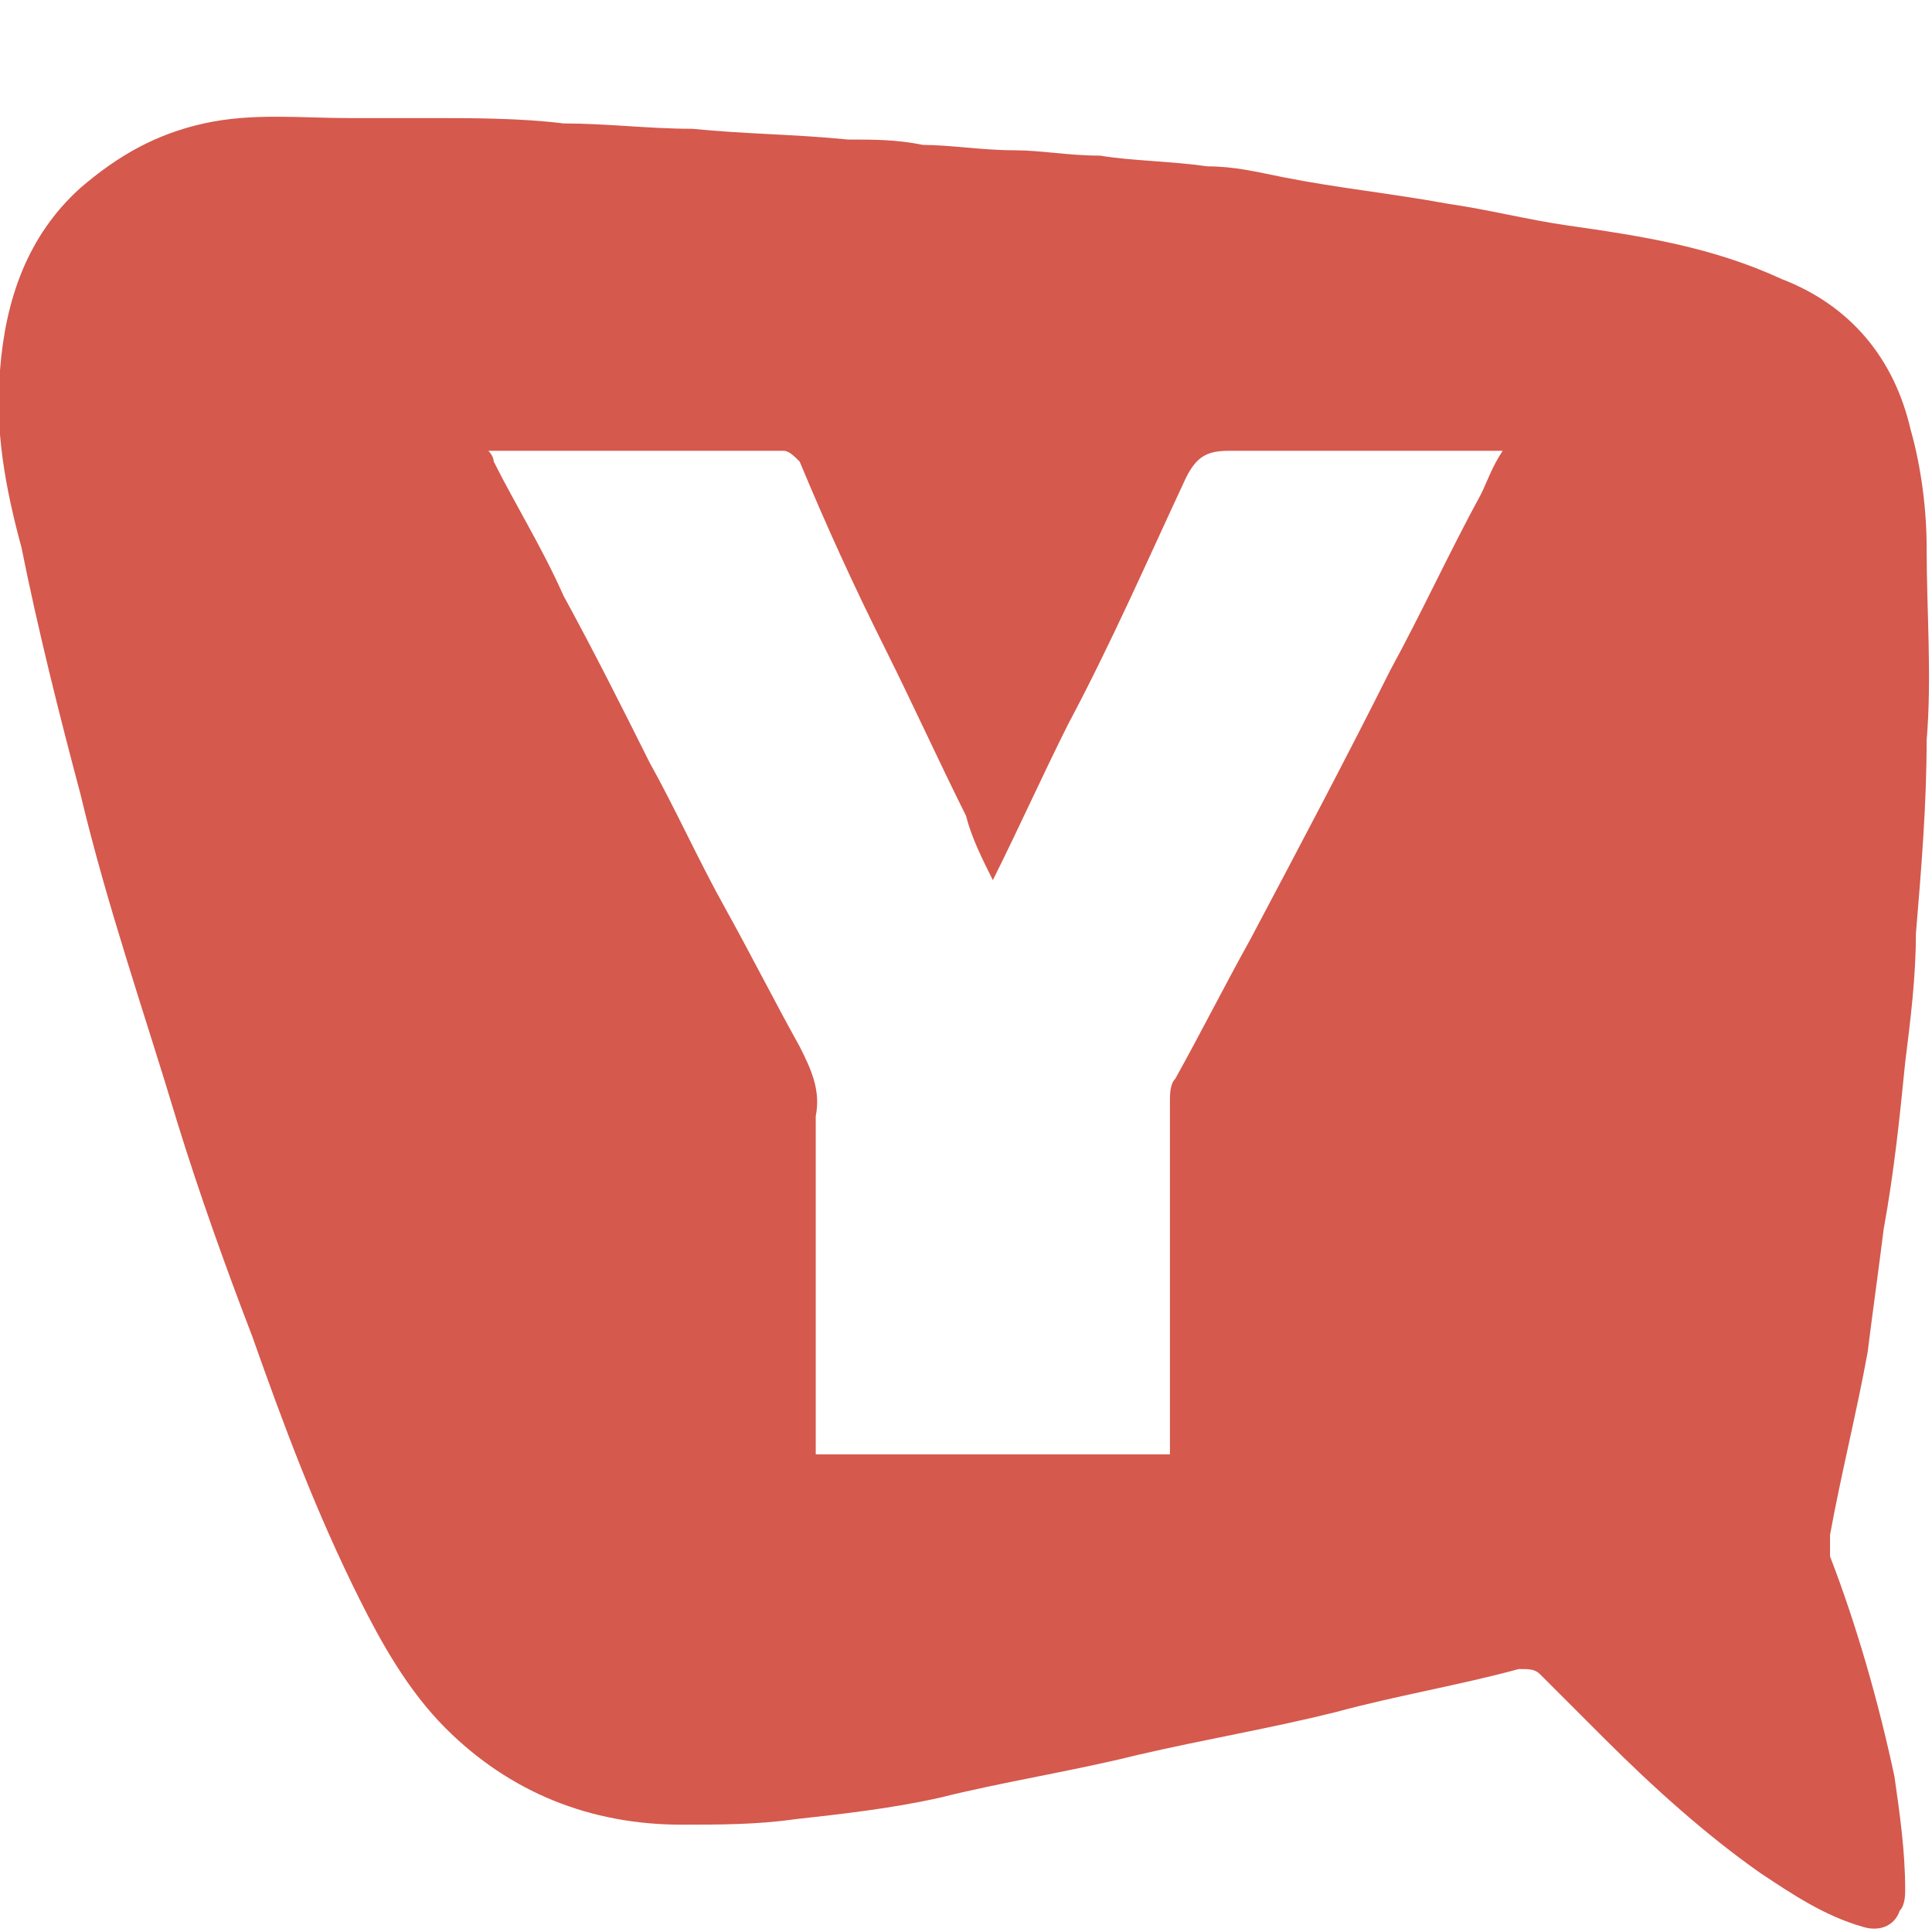 <?xml version="1.0" encoding="utf-8"?>
<!-- Generator: Adobe Illustrator 25.2.1, SVG Export Plug-In . SVG Version: 6.00 Build 0)  -->
<svg version="1.1" id="Layer_1" xmlns="http://www.w3.org/2000/svg" xmlns:xlink="http://www.w3.org/1999/xlink" x="0px" y="0px"
	 viewBox="0 0 36 36" style="enable-background:new 0 0 36 36;" xml:space="preserve">
<style type="text/css">
	.st0{fill:#D5594D;}
</style>
<path class="st0" d="M6.5,2.2c0.5,0,1,0,1.5,0c0.8,0,1.7,0,2.5,0.1c0.8,0,1.6,0.1,2.4,0.1c1,0.1,1.9,0.1,2.9,0.2
	c0.5,0,0.9,0,1.4,0.1c0.5,0,1.1,0.1,1.7,0.1c0.5,0,1,0.1,1.6,0.1C21.1,3,21.8,3,22.5,3.1c0.5,0,0.9,0.1,1.4,0.2c1,0.2,2,0.3,3.1,0.5
	c0.7,0.1,1.5,0.3,2.2,0.4c1.4,0.2,2.7,0.4,4,1c1.3,0.5,2.1,1.5,2.4,2.8c0.2,0.7,0.3,1.5,0.3,2.2c0,1.2,0.1,2.4,0,3.6
	c0,1.2-0.1,2.4-0.2,3.6c0,0.8-0.1,1.6-0.2,2.4c-0.1,1-0.2,2-0.4,3.1c-0.1,0.8-0.2,1.5-0.3,2.3c-0.2,1.1-0.5,2.3-0.7,3.4
	c0,0.1,0,0.3,0,0.4c0.5,1.3,0.9,2.7,1.2,4.1c0.1,0.7,0.2,1.4,0.2,2.1c0,0.1,0,0.3-0.1,0.4c-0.1,0.3-0.4,0.4-0.7,0.3
	c-0.7-0.2-1.3-0.6-1.9-1c-1-0.7-2-1.6-2.9-2.5c-0.4-0.4-0.8-0.8-1.2-1.2c-0.1-0.1-0.2-0.1-0.4-0.1c-1.1,0.3-2.3,0.5-3.4,0.8
	c-1.2,0.3-2.4,0.5-3.7,0.8c-1.2,0.3-2.5,0.5-3.7,0.8c-0.9,0.2-1.8,0.3-2.7,0.4C14.1,34,13.4,34,12.7,34c-1.7,0-3.2-0.6-4.4-1.8
	c-0.7-0.7-1.2-1.6-1.6-2.4c-0.8-1.6-1.4-3.2-2-4.9c-0.5-1.3-1-2.7-1.4-4c-0.6-2-1.3-4-1.8-6.1c-0.4-1.5-0.8-3.1-1.1-4.6
	C0.1,9.1-0.1,8,0,6.9c0.1-1.3,0.5-2.5,1.5-3.4c0.7-0.6,1.4-1,2.3-1.2C4.7,2.1,5.6,2.2,6.5,2.2z M21.8,27.1c0-0.1,0-0.2,0-0.3
	c0-2.1,0-4.2,0-6.3c0-0.1,0-0.3,0.1-0.4c0.5-0.9,0.9-1.7,1.4-2.6c0.9-1.7,1.8-3.4,2.6-5c0.6-1.1,1.1-2.2,1.7-3.3
	c0.1-0.2,0.2-0.5,0.4-0.8c-0.2,0-0.2,0-0.3,0c-1.6,0-3.2,0-4.8,0c-0.4,0-0.6,0.1-0.8,0.5c-0.7,1.5-1.4,3.1-2.2,4.6
	c-0.5,1-0.9,1.9-1.4,2.9c-0.2-0.4-0.4-0.8-0.5-1.2c-0.5-1-1-2.1-1.5-3.1c-0.6-1.2-1.1-2.3-1.6-3.5c-0.1-0.1-0.2-0.2-0.3-0.2
	c-1.7,0-3.5,0-5.2,0c-0.1,0-0.2,0-0.3,0c0.1,0.1,0.1,0.2,0.1,0.2c0.4,0.8,0.9,1.6,1.3,2.5c0.6,1.1,1.1,2.1,1.6,3.1
	c0.5,0.9,0.9,1.8,1.4,2.7c0.5,0.9,0.9,1.7,1.4,2.6c0.2,0.4,0.4,0.8,0.3,1.3c0,2,0,4,0,6c0,0.1,0,0.2,0,0.3
	C17.5,27.1,19.6,27.1,21.8,27.1z"/>
</svg>
